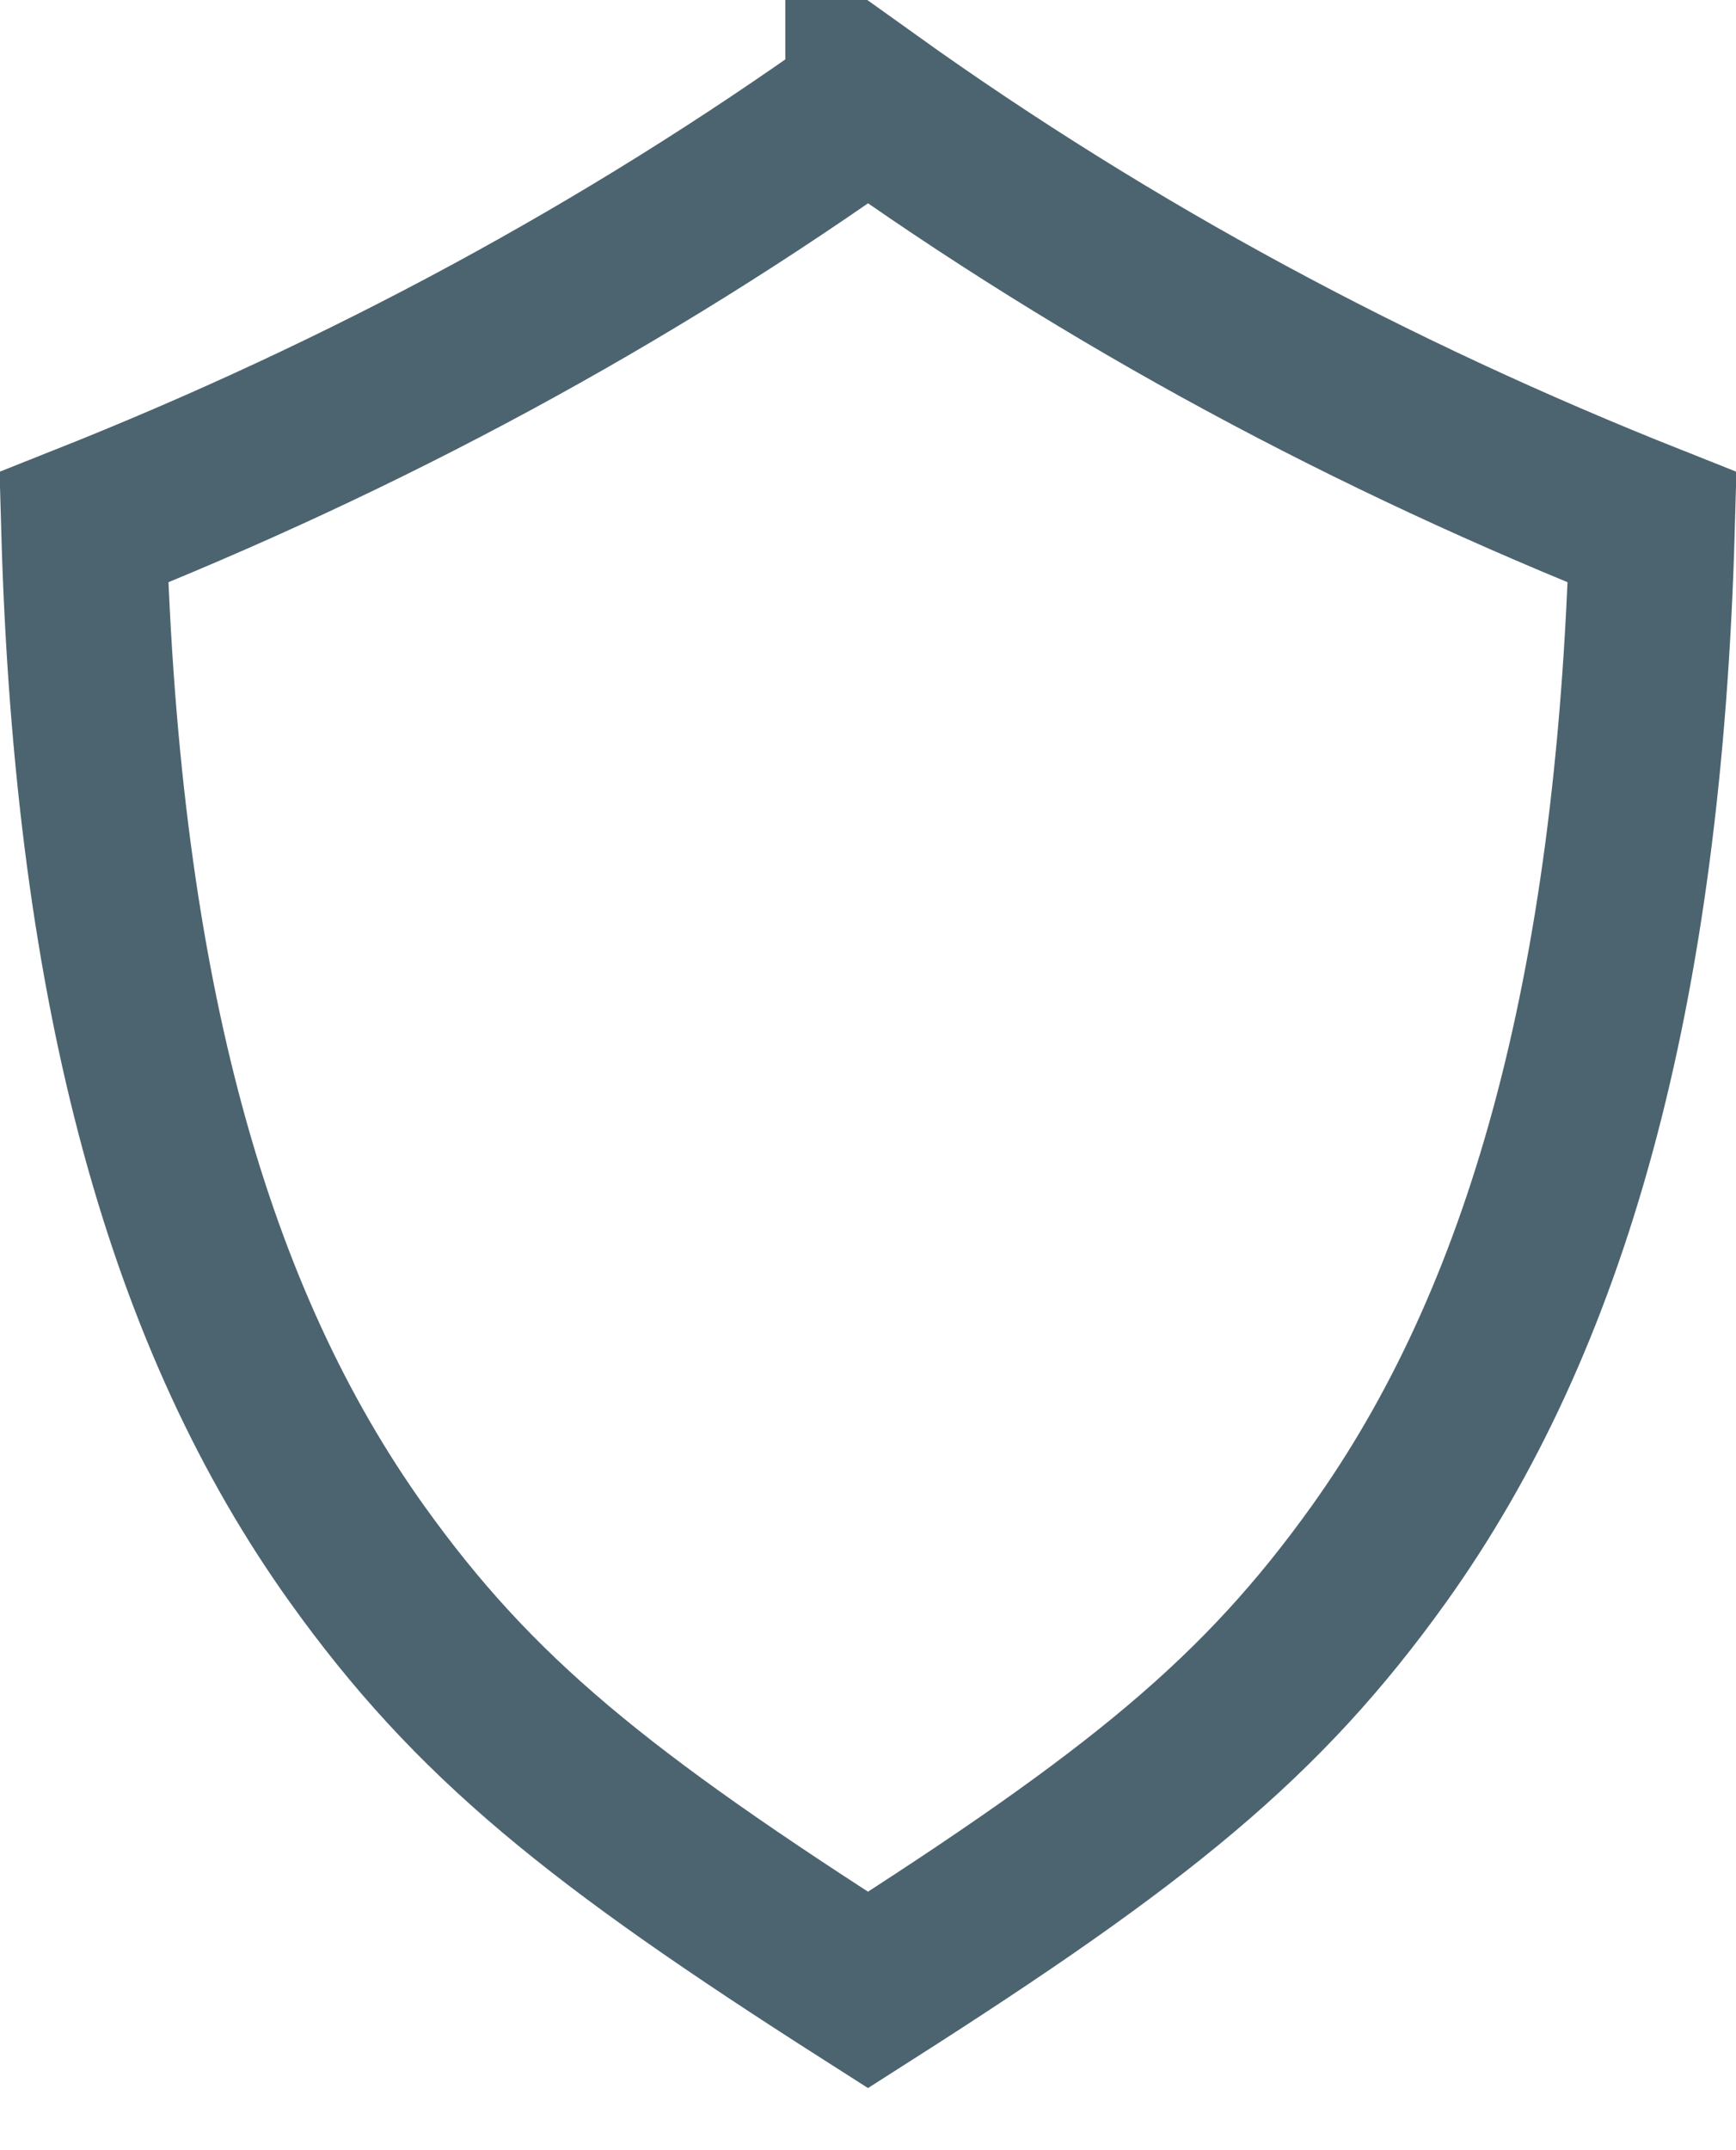 <svg xmlns="http://www.w3.org/2000/svg" width="21" height="26" viewBox="0 0 21 26">
    <path fill="none" fill-rule="evenodd" stroke="#4C6470" stroke-width="2" d="M10.5 1.237C7.569 3.33 4.419 5.025 1.014 6.376c.159 5.686 1.293 9.604 3.306 12.417 1.417 1.98 2.911 3.185 6.18 5.27 3.269-2.085 4.763-3.29 6.18-5.27 2.013-2.813 3.147-6.731 3.306-12.417-3.405-1.351-6.555-3.045-9.486-5.14z"/>
</svg>
